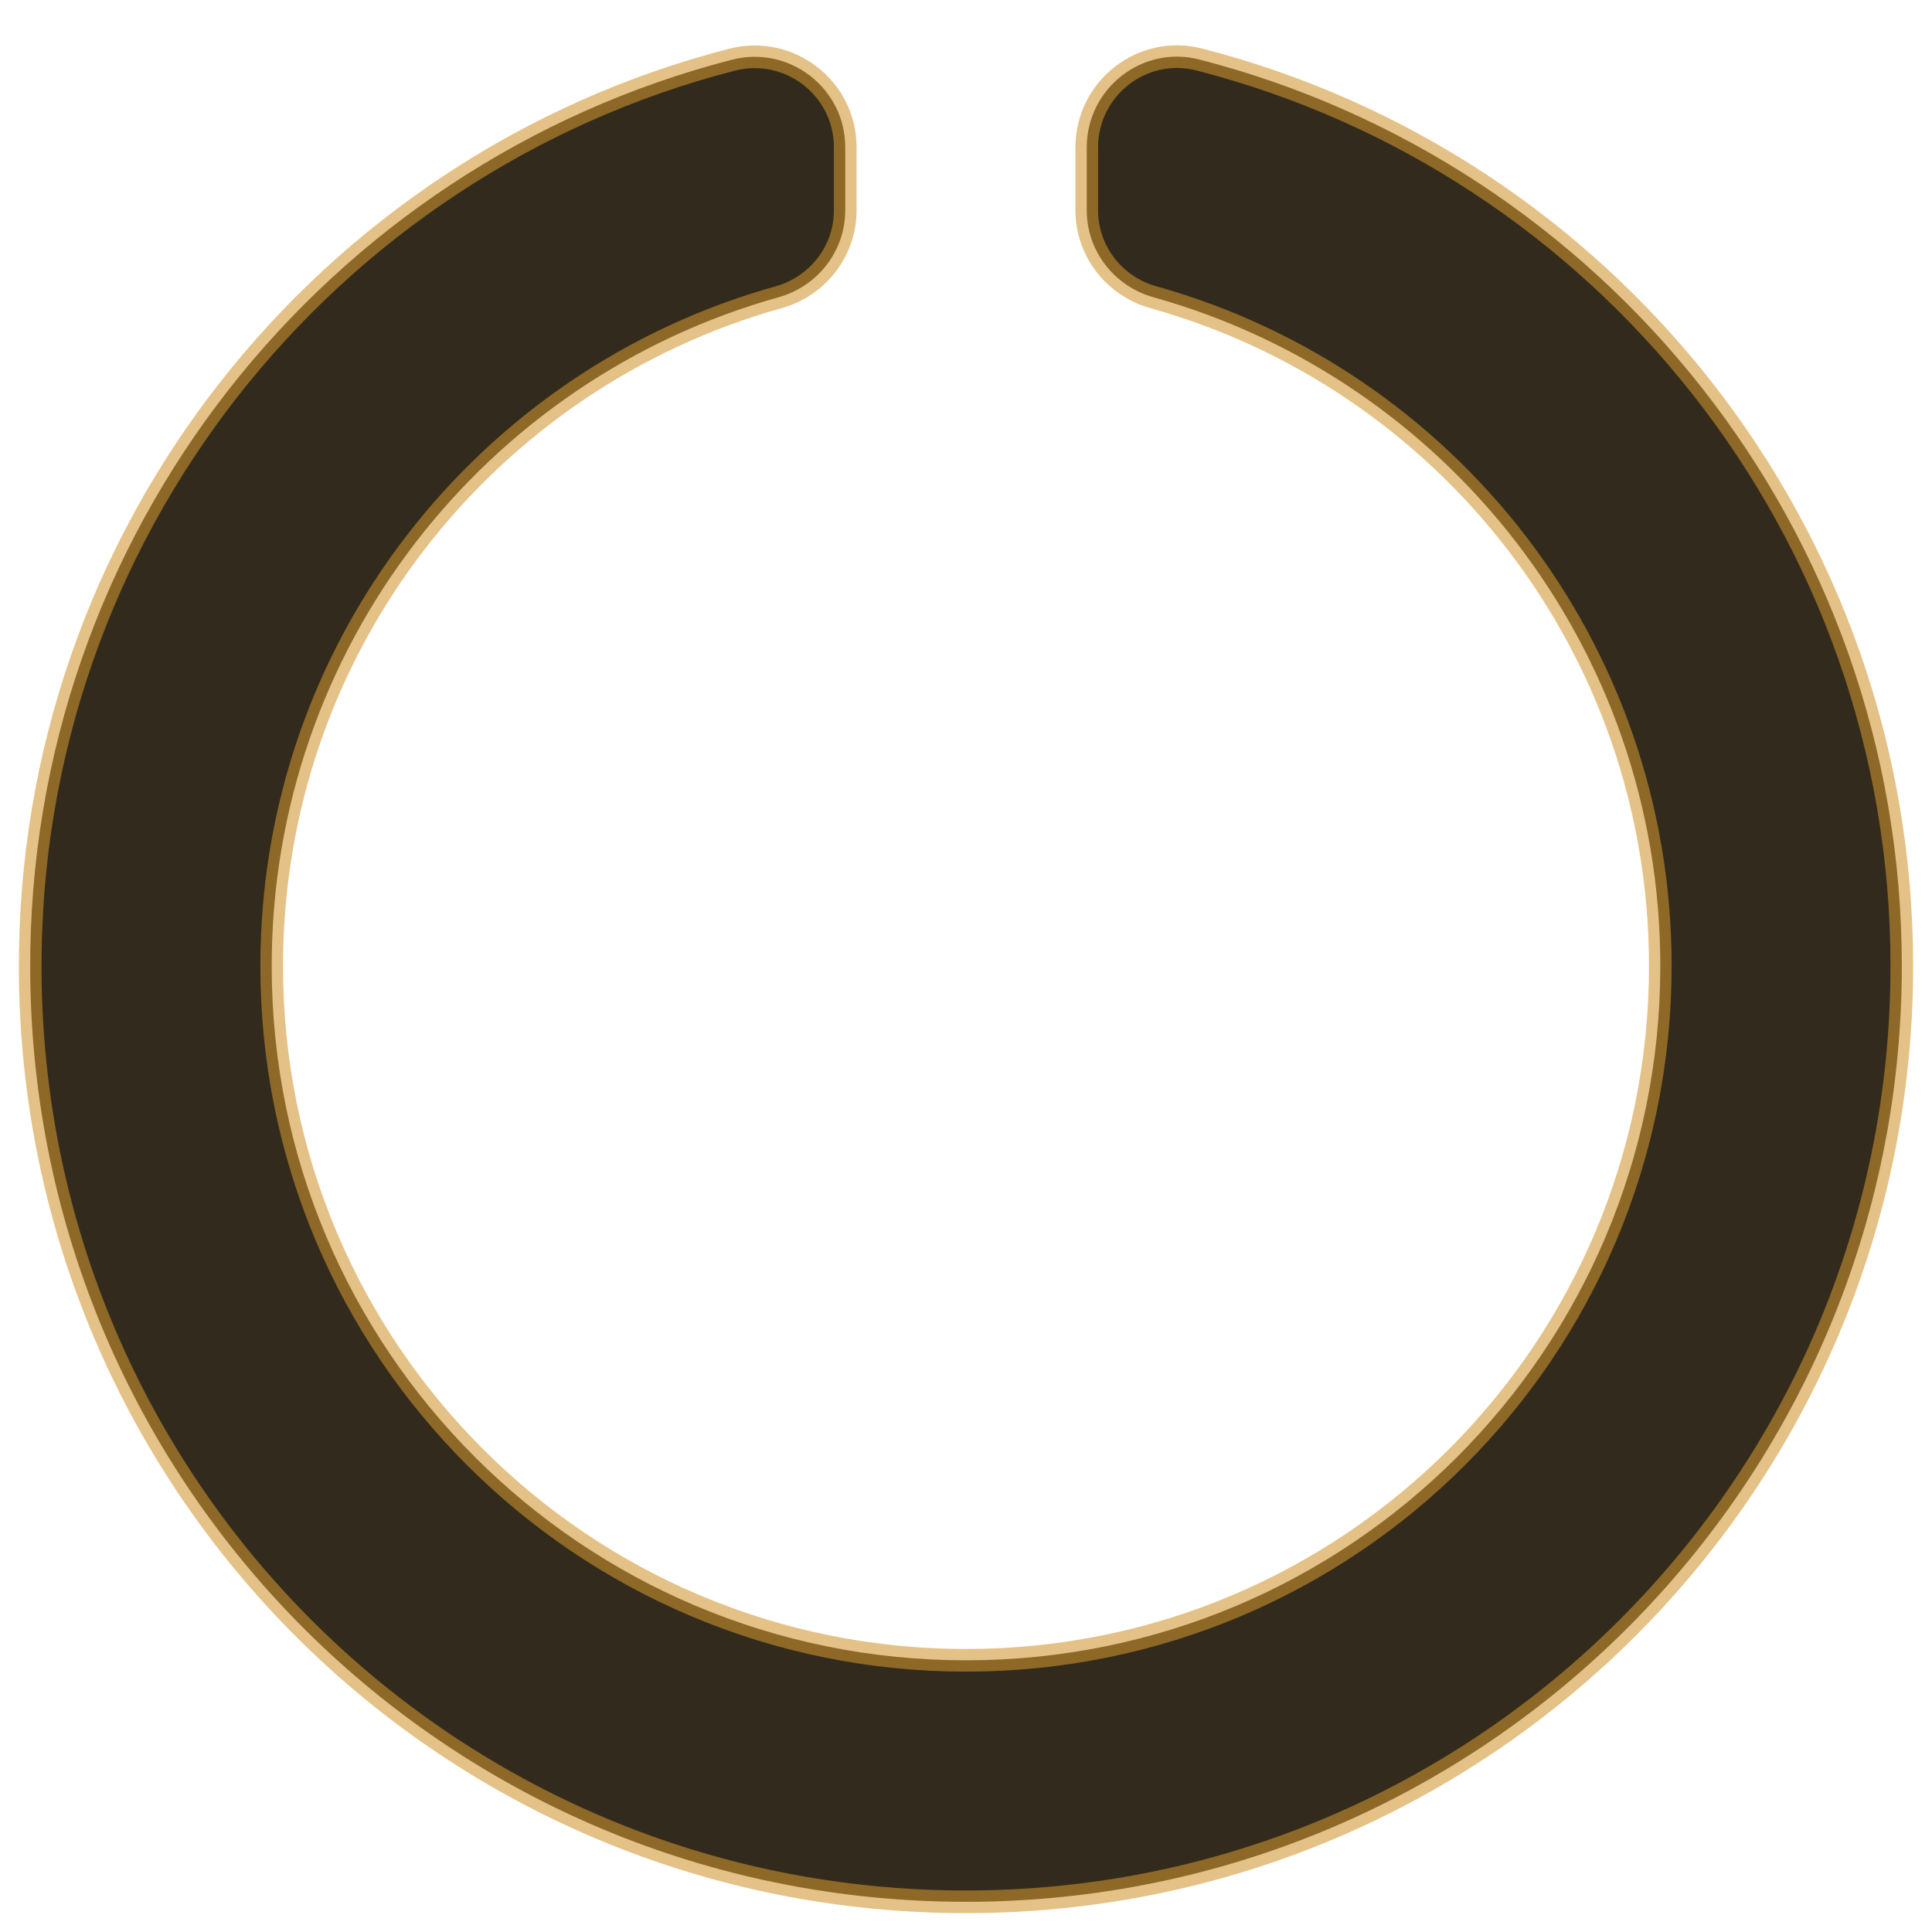 <?xml version="1.0" encoding="UTF-8" standalone="no"?>
<svg
   xmlns:dc="http://purl.org/dc/elements/1.1/"
   xmlns:cc="http://creativecommons.org/ns#"
   xmlns:rdf="http://www.w3.org/1999/02/22-rdf-syntax-ns#"
   xmlns:svg="http://www.w3.org/2000/svg"
   xmlns="http://www.w3.org/2000/svg"
   xmlns:sodipodi="http://sodipodi.sourceforge.net/DTD/sodipodi-0.dtd"
   xmlns:inkscape="http://www.inkscape.org/namespaces/inkscape"
   class="svg-inline--fa fa-circle-notch fa-w-16 fa-3x"
   role="img"
   aria-hidden="true"
   viewBox="0 0 512 512"
   focusable="false"
   data-prefix="fas"
   data-icon="circle-notch"
   version="1.1"
   id="svg69892"
   sodipodi:docname="spinner-000.svg"
   inkscape:version="0.92.4 (5da689c313, 2019-01-14)">
  <defs
     id="defs69896" />
  <sodipodi:namedview
     pagecolor="#ffffff"
     bordercolor="#666666"
     borderopacity="1"
     objecttolerance="10"
     gridtolerance="10"
     guidetolerance="10"
     inkscape:pageopacity="0"
     inkscape:pageshadow="2"
     inkscape:window-width="1002"
     inkscape:window-height="687"
     id="namedview69894"
     showgrid="false"
     inkscape:zoom="0.4609375"
     inkscape:cx="256"
     inkscape:cy="256"
     inkscape:window-x="376"
     inkscape:window-y="62"
     inkscape:window-maximized="0"
     inkscape:current-layer="svg69892" />
  <path
     class=""
     fill="currentColor"
     d="M 288 39.056 v 16.659 c 0 10.804 7.281 20.159 17.686 23.066 C 383.204 100.434 440 171.518 440 256 c 0 101.689 -82.295 184 -184 184 c -101.689 0 -184 -82.295 -184 -184 c 0 -84.47 56.786 -155.564 134.312 -177.219 C 216.719 75.874 224 66.517 224 55.712 V 39.064 c 0 -15.709 -14.834 -27.153 -30.046 -23.234 C 86.603 43.482 7.394 141.206 8.003 257.332 c 0.72 137.052 111.477 246.956 248.531 246.667 C 393.255 503.711 504 392.788 504 256 c 0 -115.633 -79.14 -212.779 -186.211 -240.236 C 302.678 11.889 288 23.456 288 39.056 Z"
     id="path69890"
     style="fill:#322b1d;fill-opacity:1;stroke:#d09430;stroke-opacity:0.58;stroke-width:6;stroke-miterlimit:4;stroke-dasharray:none" />
</svg>
